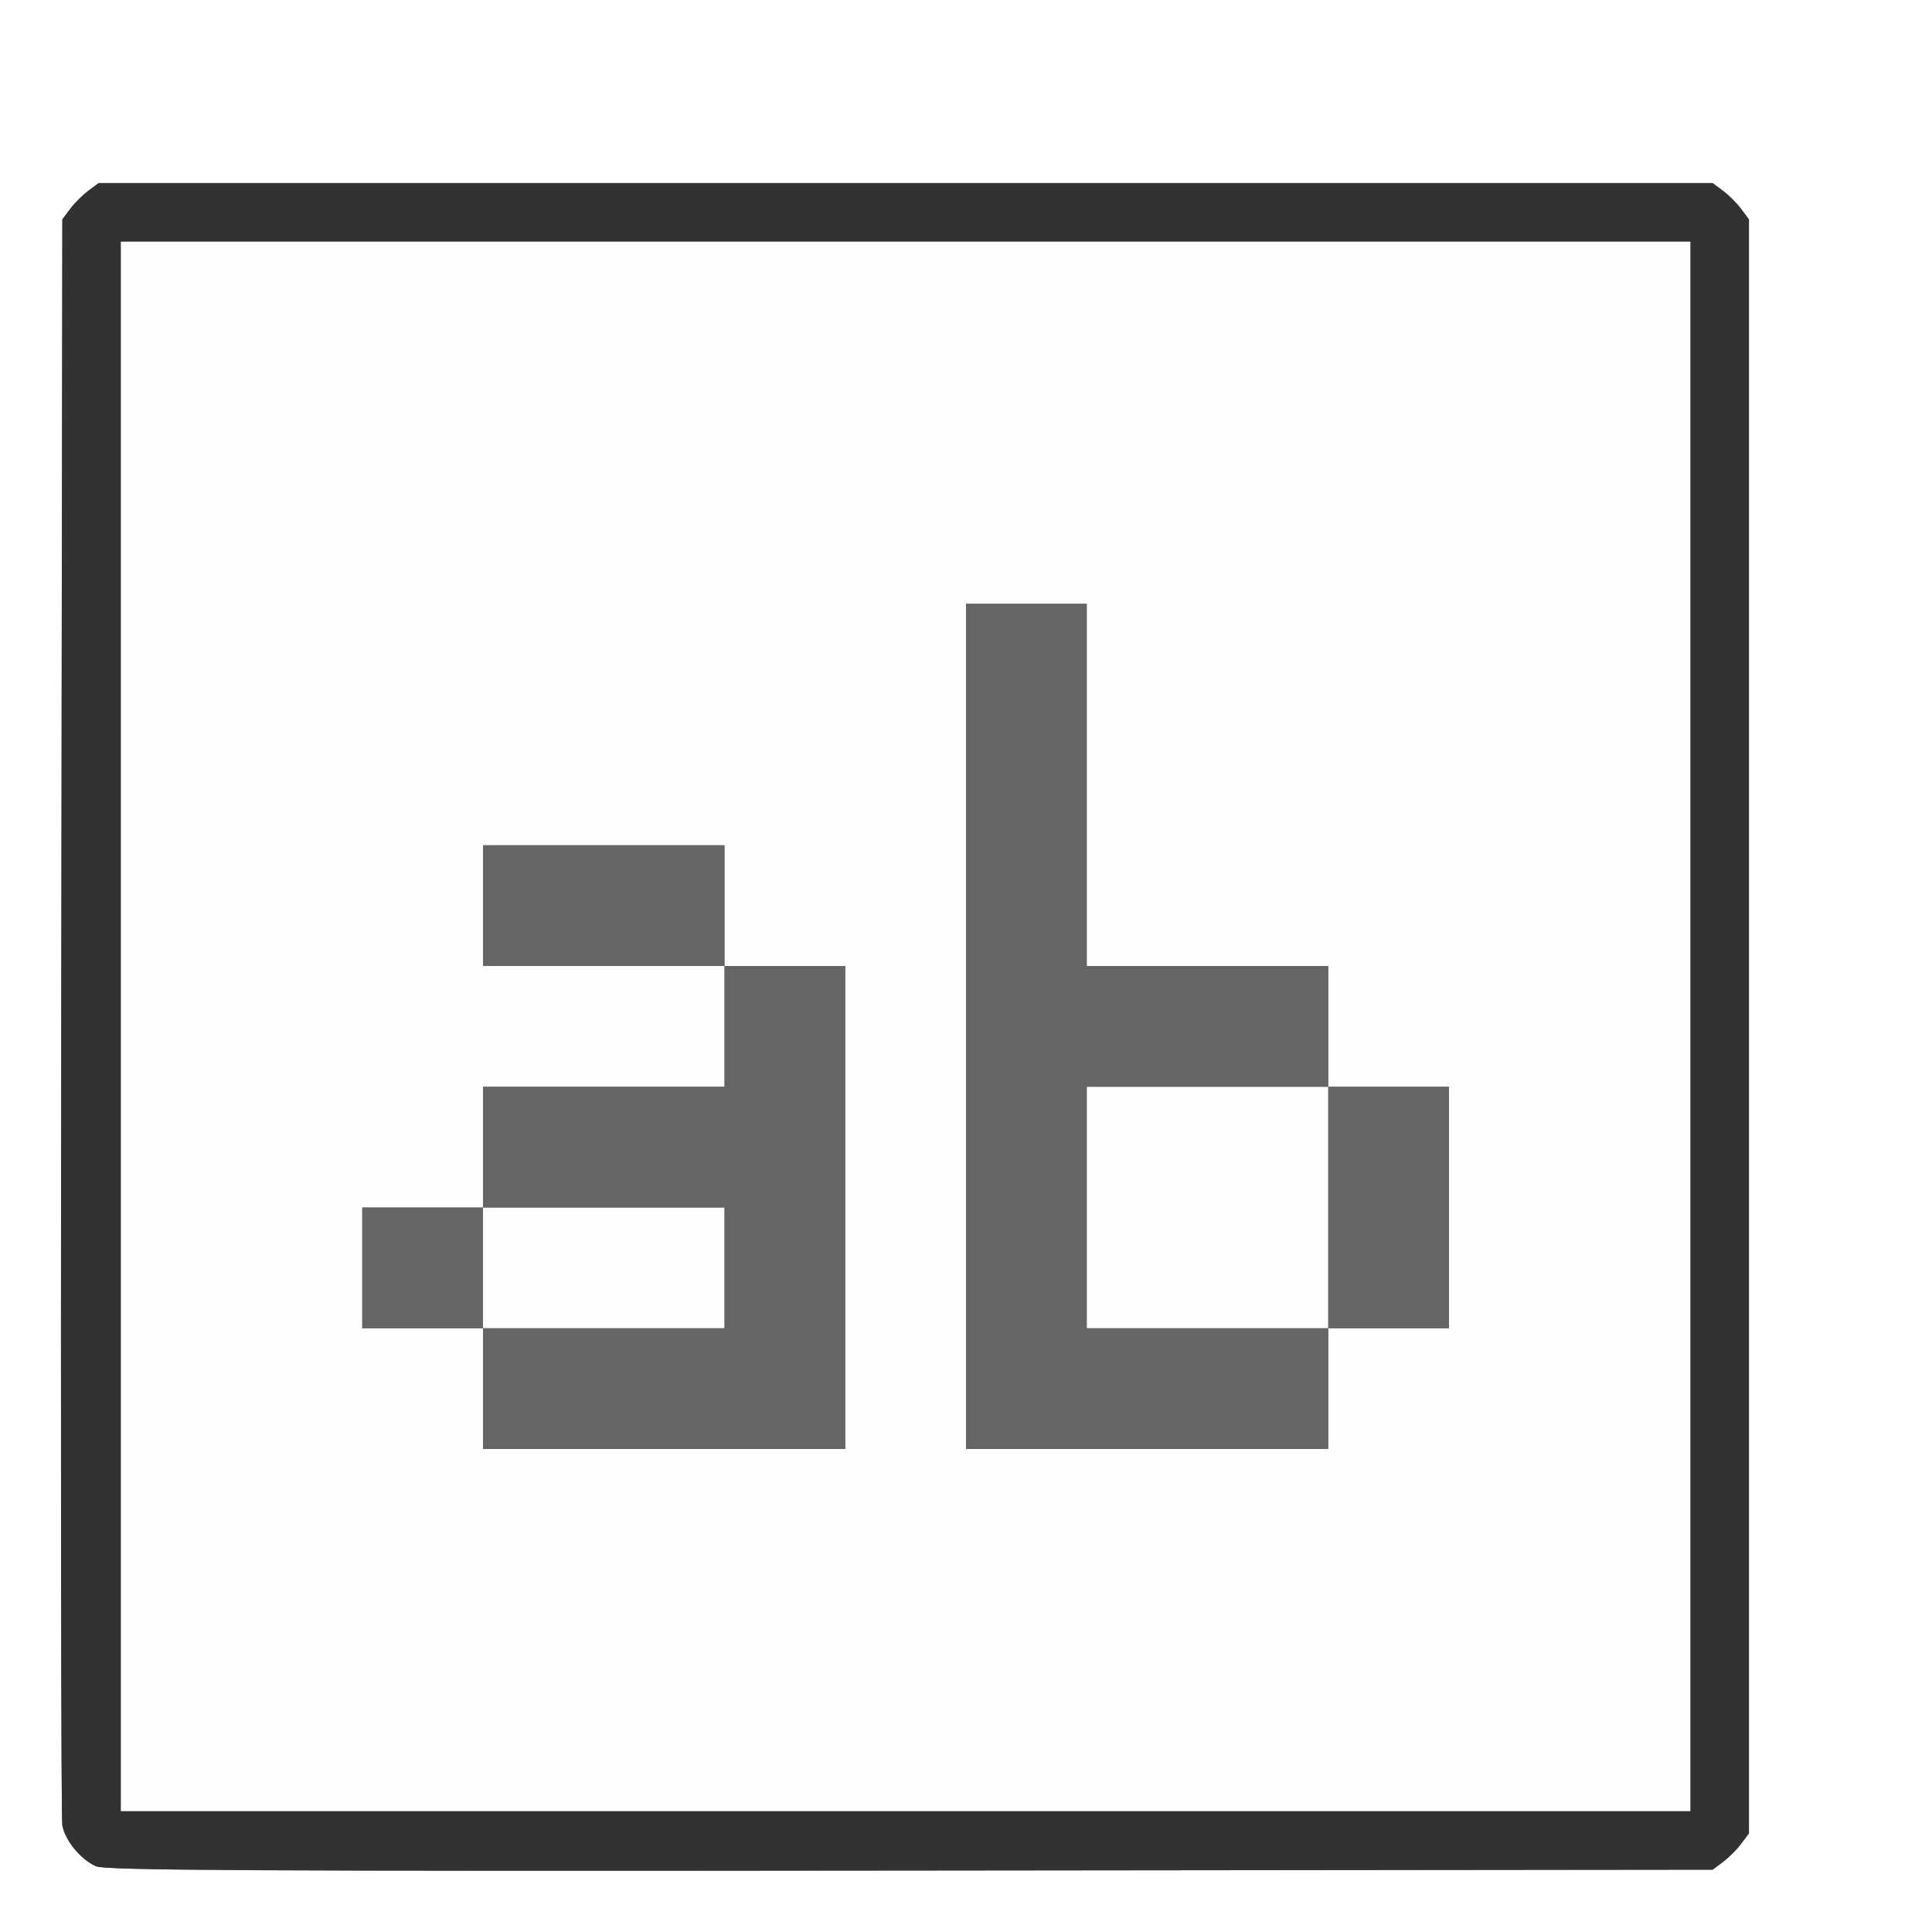 <?xml version="1.0" encoding="UTF-8" standalone="no"?>
<!-- Created with Inkscape (http://www.inkscape.org/) -->

<svg
   xmlns:dc="http://purl.org/dc/elements/1.1/"
   xmlns:cc="http://creativecommons.org/ns#"
   xmlns:rdf="http://www.w3.org/1999/02/22-rdf-syntax-ns#"
   xmlns:svg="http://www.w3.org/2000/svg"
   xmlns="http://www.w3.org/2000/svg"
   xmlns:sodipodi="http://sodipodi.sourceforge.net/DTD/sodipodi-0.dtd"
   xmlns:inkscape="http://www.inkscape.org/namespaces/inkscape"
   version="1.1"
   id="svg2"
   width="16"
   height="16"
   viewBox="0 0 16 16"
   sodipodi:docname="SYNTAX_OFF.svg"
   inkscape:version="0.92.4 (5da689c313, 2019-01-14)">
  <rect x="0" y="0" width="16" height="16" fill="#808080" stroke="none"/>
  <defs
     id="defs6" />
  <sodipodi:namedview
     pagecolor="#ffffff"
     bordercolor="#666666"
     borderopacity="1"
     objecttolerance="10"
     gridtolerance="10"
     guidetolerance="10"
     inkscape:pageopacity="0"
     inkscape:pageshadow="2"
     inkscape:window-width="828"
     inkscape:window-height="480"
     id="namedview4"
     showgrid="false"
     inkscape:zoom="14.75"
     inkscape:cx="8"
     inkscape:cy="8"
     inkscape:window-x="0"
     inkscape:window-y="0"
     inkscape:window-maximized="0"
     inkscape:current-layer="svg2" />
  <g
     id="SYNTAX_OFF">
    <path
       style="fill:#ffffff;stroke-width:0.031"
       d="M 0,8 V 0 h 8 8 v 8 8 H 8 0 Z m 14.269,7.42 c 0.047,-0.035 0.115,-0.103 0.151,-0.151 l 0.064,-0.086 V 8.5 1.817 L 14.42,1.731 C 14.385,1.683 14.317,1.615 14.269,1.58 l -0.086,-0.064 H 7.5 0.817 l -0.086,0.064 c -0.047,0.035 -0.115,0.103 -0.151,0.151 L 0.516,1.817 0.507,8.416 c -0.005,3.63 -8.2625e-4,6.645 0.009,6.7 0.022,0.125 0.154,0.285 0.28,0.34 0.079,0.034 1.264,0.04 6.741,0.035 l 6.646,-0.007 z"
       id="path825"
       inkscape:connector-curvature="0" />
    <path
       style="fill:#fefefe;stroke-width:0.031"
       d="M 1,8.5 V 2 H 7.5 14 V 8.5 15 H 7.5 1 Z M 7,10 V 8 H 6.5 6 V 7.5 7 H 5 4 V 7.5 8 H 5 6 V 8.5 9 H 5 4 V 9.5 10 H 3.5 3 V 10.5 11 H 3.5 4 V 11.5 12 H 5.5 7 Z M 4,10.5 V 10 H 5 6 V 10.5 11 H 5 4 Z m 7,1 V 11 H 11.5 12 V 10 9 H 11.5 11 V 8.5 8 H 10 9 V 6.5 5 H 8.5 8 V 8.5 12 H 9.5 11 Z M 9,10 V 9 h 1 1 v 1 1 H 10 9 Z"
       id="path823"
       inkscape:connector-curvature="0" />
    <path
       style="fill:#656565;stroke-width:0.031"
       d="M 4,11.5 V 11 H 3.5 3 V 10.5 10 H 3.5 4 V 9.5 9 H 5 6 V 8.5 8 H 5 4 V 7.5 7 H 5 6 V 7.5 8 H 6.5 7 v 2 2 H 5.5 4 Z m 2,-1 V 10 H 5 4 v 0.5 0.5 h 1 1 z m 2,-2 V 5 H 8.5 9 V 6.5 8 h 1 1 V 8.5 9 h 0.5 0.5 v 1 1 H 11.5 11 V 11.5 12 H 9.5 8 Z M 11,10 V 9 H 10 9 v 1 1 h 1 1 z"
       id="path821"
       inkscape:connector-curvature="0" />
    <path
       style="fill:#323232;stroke-width:0.031"
       d="M 0.795,15.456 C 0.669,15.401 0.538,15.242 0.516,15.116 c -0.01,-0.055 -0.014,-3.07 -0.009,-6.7 l 0.009,-6.599 0.064,-0.086 c 0.035,-0.047 0.103,-0.115 0.151,-0.151 l 0.086,-0.064 H 7.5 14.183 l 0.086,0.064 c 0.047,0.035 0.115,0.103 0.151,0.151 l 0.064,0.086 V 8.5 15.183 l -0.064,0.086 c -0.035,0.047 -0.103,0.115 -0.151,0.151 l -0.086,0.064 -6.646,0.007 C 2.059,15.497 0.874,15.49 0.795,15.456 Z M 14,8.5 V 2 H 7.5 1 V 8.5 15 H 7.5 14 Z"
       id="path819"
       inkscape:connector-curvature="0" />
  </g>
</svg>
